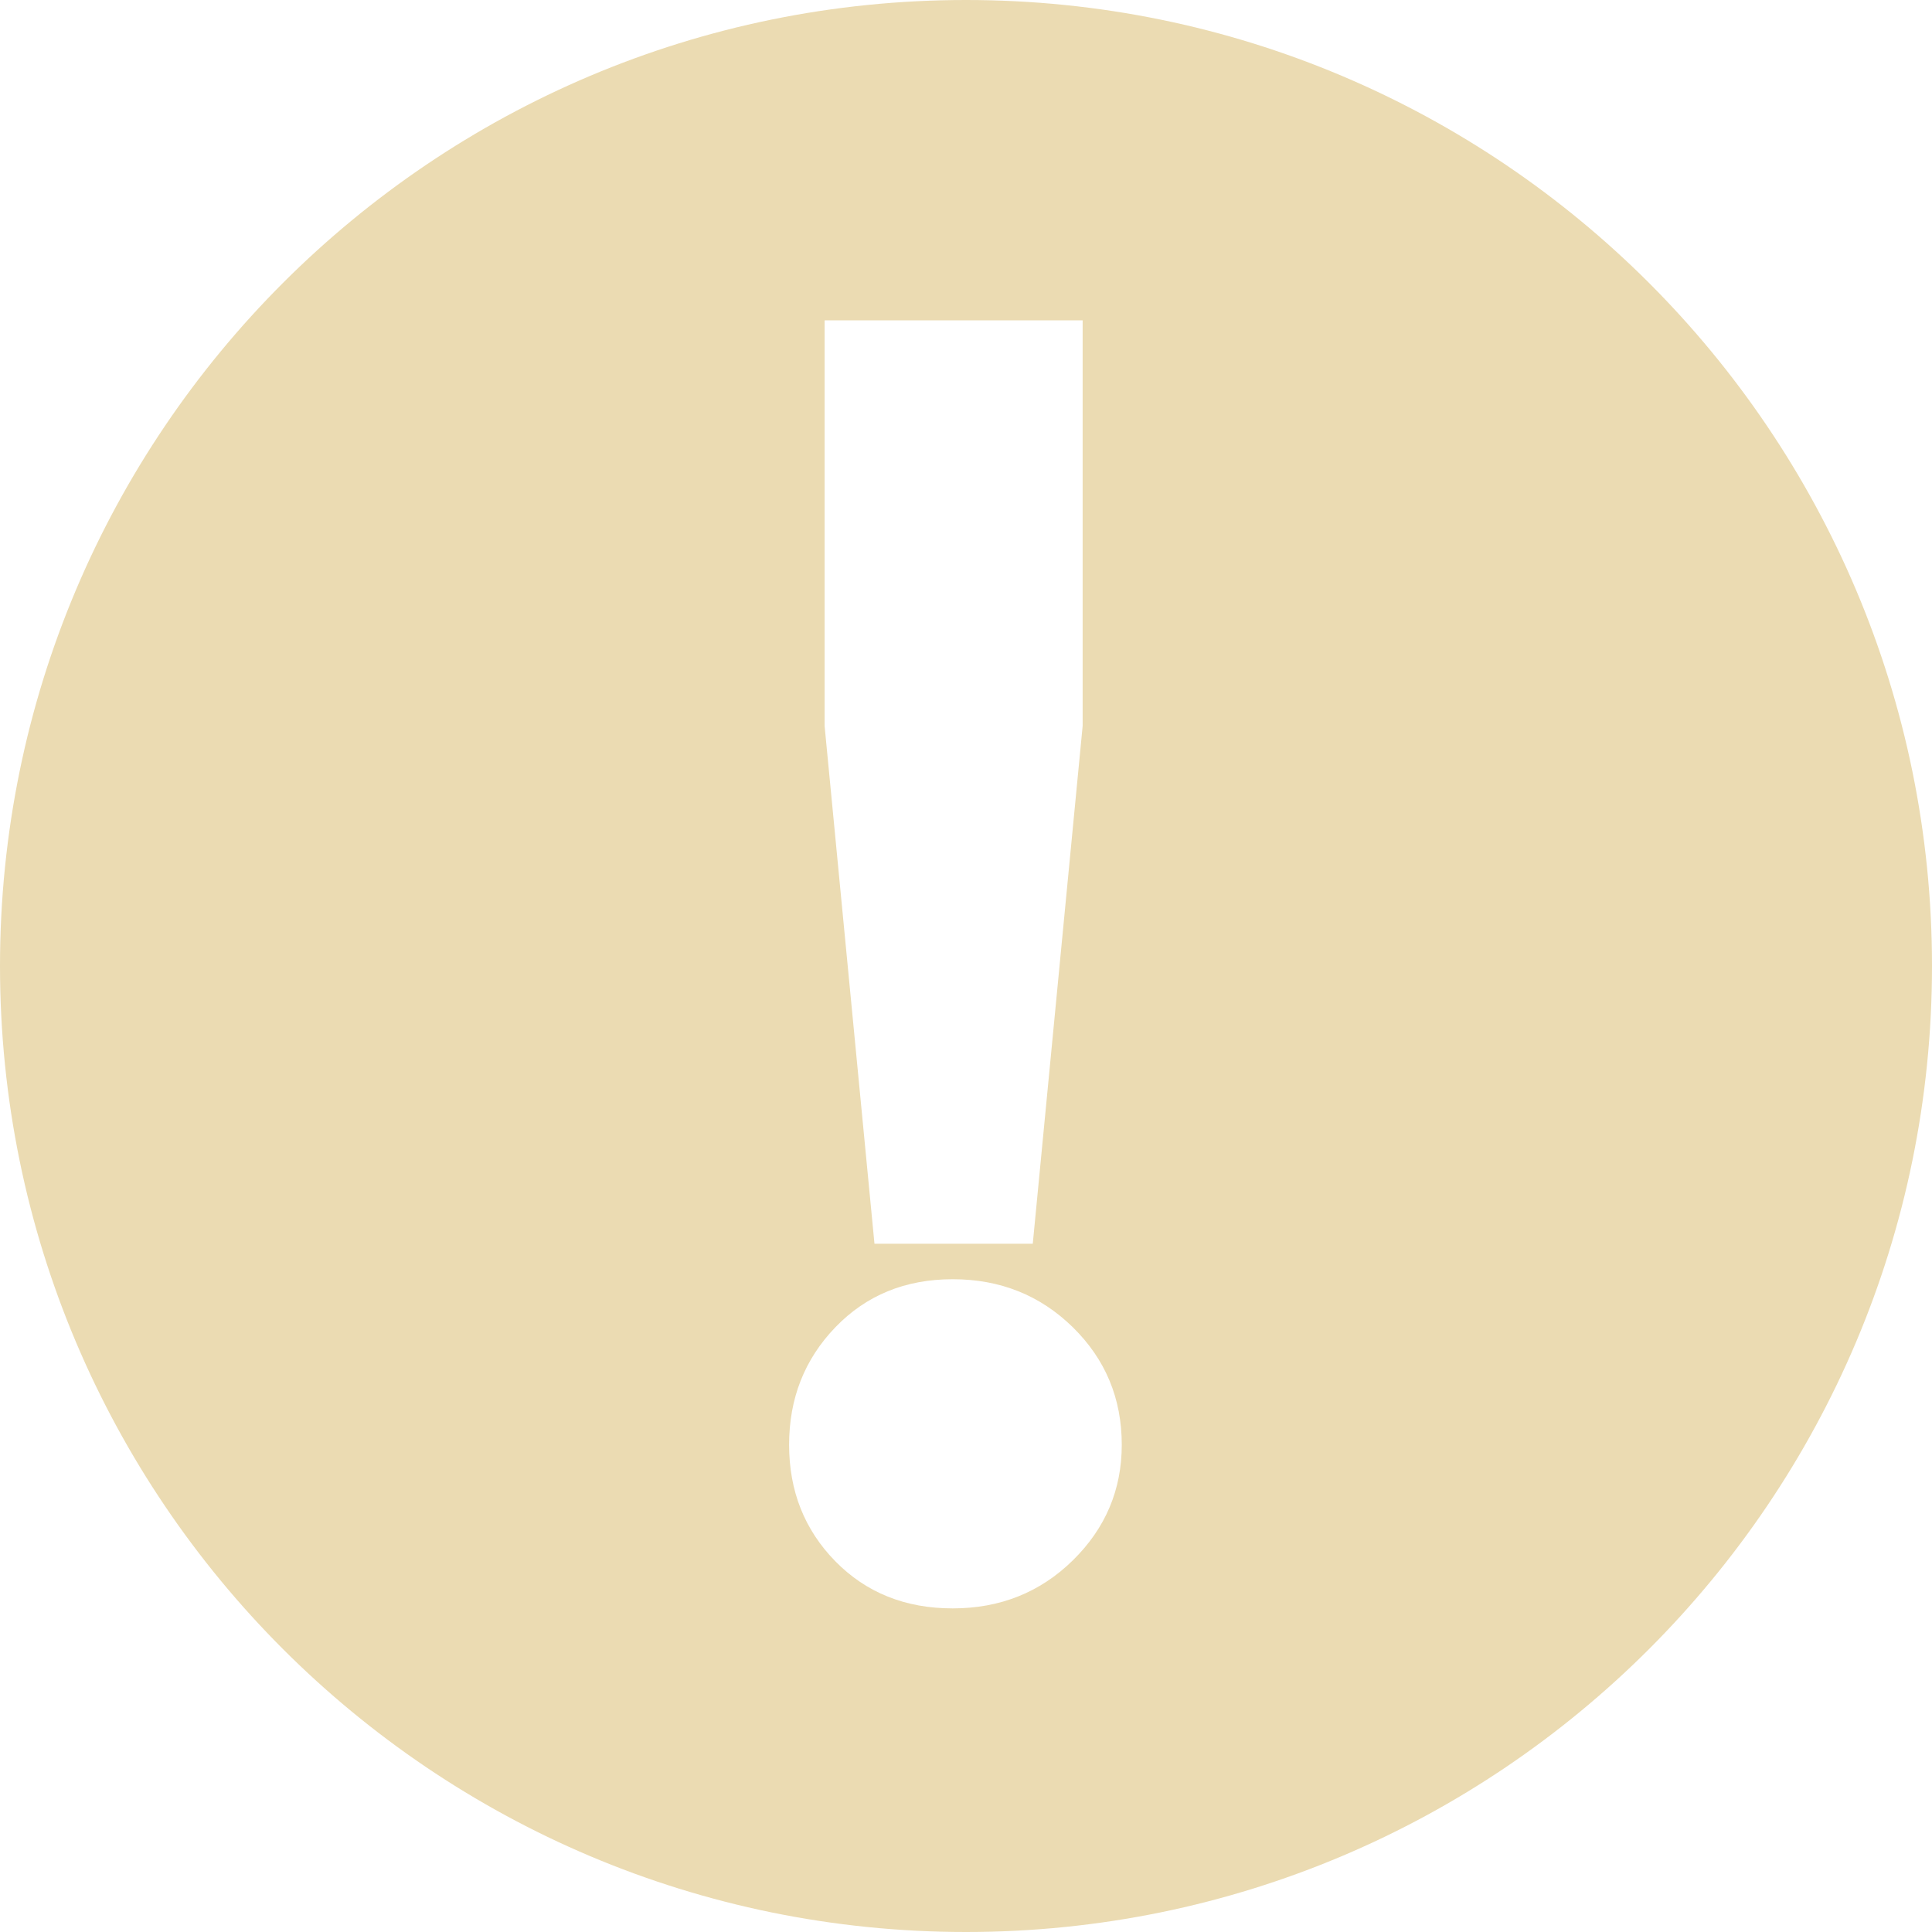 <svg xmlns="http://www.w3.org/2000/svg" style="isolation:isolate" width="16" height="16" viewBox="0 0 16 16">
  <defs>
   <style id="current-color-scheme" type="text/css">
   .ColorScheme-Text { color:#ebdbb2; } .ColorScheme-Highlight { color:#458588; }
  </style>
  <linearGradient id="arrongin" x1="0%" x2="0%" y1="0%" y2="100%">
   <stop offset="0%" style="stop-color:#d79921; stop-opacity:1"/>
   <stop offset="100%" style="stop-color:#b57614; stop-opacity:1"/>
  </linearGradient>
  <linearGradient id="aurora" x1="0%" x2="0%" y1="0%" y2="100%">
   <stop offset="0%" style="stop-color:#83a598; stop-opacity:1"/>
   <stop offset="100%" style="stop-color:#b16286; stop-opacity:1"/>
  </linearGradient>
  <linearGradient id="fitdance" x1="0%" x2="0%" y1="0%" y2="100%">
   <stop offset="0%" style="stop-color:#8ec07c; stop-opacity:1"/>
   <stop offset="100%" style="stop-color:#458588; stop-opacity:1"/>
  </linearGradient>
  <linearGradient id="oomox" x1="0%" x2="0%" y1="0%" y2="100%">
   <stop offset="0%" style="stop-color:#458588; stop-opacity:1"/>
   <stop offset="100%" style="stop-color:#928374; stop-opacity:1"/>
  </linearGradient>
  <linearGradient id="rainblue" x1="0%" x2="0%" y1="0%" y2="100%">
   <stop offset="0%" style="stop-color:#b8bb26; stop-opacity:1"/>
   <stop offset="100%" style="stop-color:#076678; stop-opacity:1"/>
  </linearGradient>
  <linearGradient id="sunrise" x1="0%" x2="0%" y1="0%" y2="100%">
   <stop offset="0%" style="stop-color: #fe8019; stop-opacity:1"/>
   <stop offset="100%" style="stop-color: #fabd2f; stop-opacity:1"/>
  </linearGradient>
  <linearGradient id="telinkrin" x1="0%" x2="0%" y1="0%" y2="100%">
   <stop offset="0%" style="stop-color: #83a598; stop-opacity:1"/>
   <stop offset="100%" style="stop-color: #83a598; stop-opacity:1"/>
  </linearGradient>
  <linearGradient id="60spsycho" x1="0%" x2="0%" y1="0%" y2="100%">
   <stop offset="0%" style="stop-color: #fb4934; stop-opacity:1"/>
   <stop offset="25%" style="stop-color: #fabd2f; stop-opacity:1"/>
   <stop offset="50%" style="stop-color: #fe8019; stop-opacity:1"/>
   <stop offset="100%" style="stop-color: #689d6a; stop-opacity:1"/>
  </linearGradient>
  <linearGradient id="90ssummer" x1="0%" x2="0%" y1="0%" y2="100%">
   <stop offset="0%" style="stop-color: #b16286; stop-opacity:1"/>
   <stop offset="20%" style="stop-color: #8ec07c; stop-opacity:1"/>
   <stop offset="50%" style="stop-color: #fabd2f; stop-opacity:1"/>
   <stop offset="100%" style="stop-color: #458588; stop-opacity:1"/>
  </linearGradient>
  <linearGradient id="cyberneon" x1="0%" x2="0%" y1="0%" y2="100%">
    <stop offset="0" style="stop-color:#83a598; stop-opacity:1"/>
    <stop offset="1" style="stop-color:#b16286; stop-opacity:1"/>
  </linearGradient>

  <clipPath id="_clipPath_HTNQzLIqVpBpm9dOUo6PA1OzmSmGhvl5">
   <rect width="16" height="16"/>
  </clipPath>
 </defs>
 <g clip-path="url(#_clipPath_HTNQzLIqVpBpm9dOUo6PA1OzmSmGhvl5)">
  <rect style="fill:#282828" fill-opacity="0" width="16" height="16"/>
  <path fill="currentColor" class="ColorScheme-Text" fill-rule="evenodd" d="M 8.553 10.3 L 7.242 10.3 L 6.829 6.012 L 6.829 2.653 L 8.966 2.653 L 8.966 6.012 L 8.553 10.3 L 8.553 10.3 L 8.553 10.3 Z M 8 0 C 3.582 0 0 3.582 0 8 C 0 12.418 3.582 16 8 16 C 12.418 16 16 12.418 16 8 C 16 3.582 12.418 0 8 0 L 8 0 L 8 0 Z M 8.885 12.922 L 8.885 12.922 L 8.885 12.922 Q 8.479 13.32 7.89 13.32 L 7.89 13.32 L 7.89 13.32 Q 7.301 13.32 6.918 12.93 L 6.918 12.93 L 6.918 12.93 Q 6.535 12.539 6.535 11.965 L 6.535 11.965 L 6.535 11.965 Q 6.535 11.39 6.918 10.992 L 6.918 10.992 L 6.918 10.992 Q 7.301 10.594 7.89 10.594 L 7.89 10.594 L 7.89 10.594 Q 8.479 10.594 8.885 10.992 L 8.885 10.992 L 8.885 10.992 Q 9.29 11.39 9.29 11.965 L 9.29 11.965 L 9.29 11.965 Q 9.29 12.524 8.885 12.922 Z"/>
 </g>
</svg>

